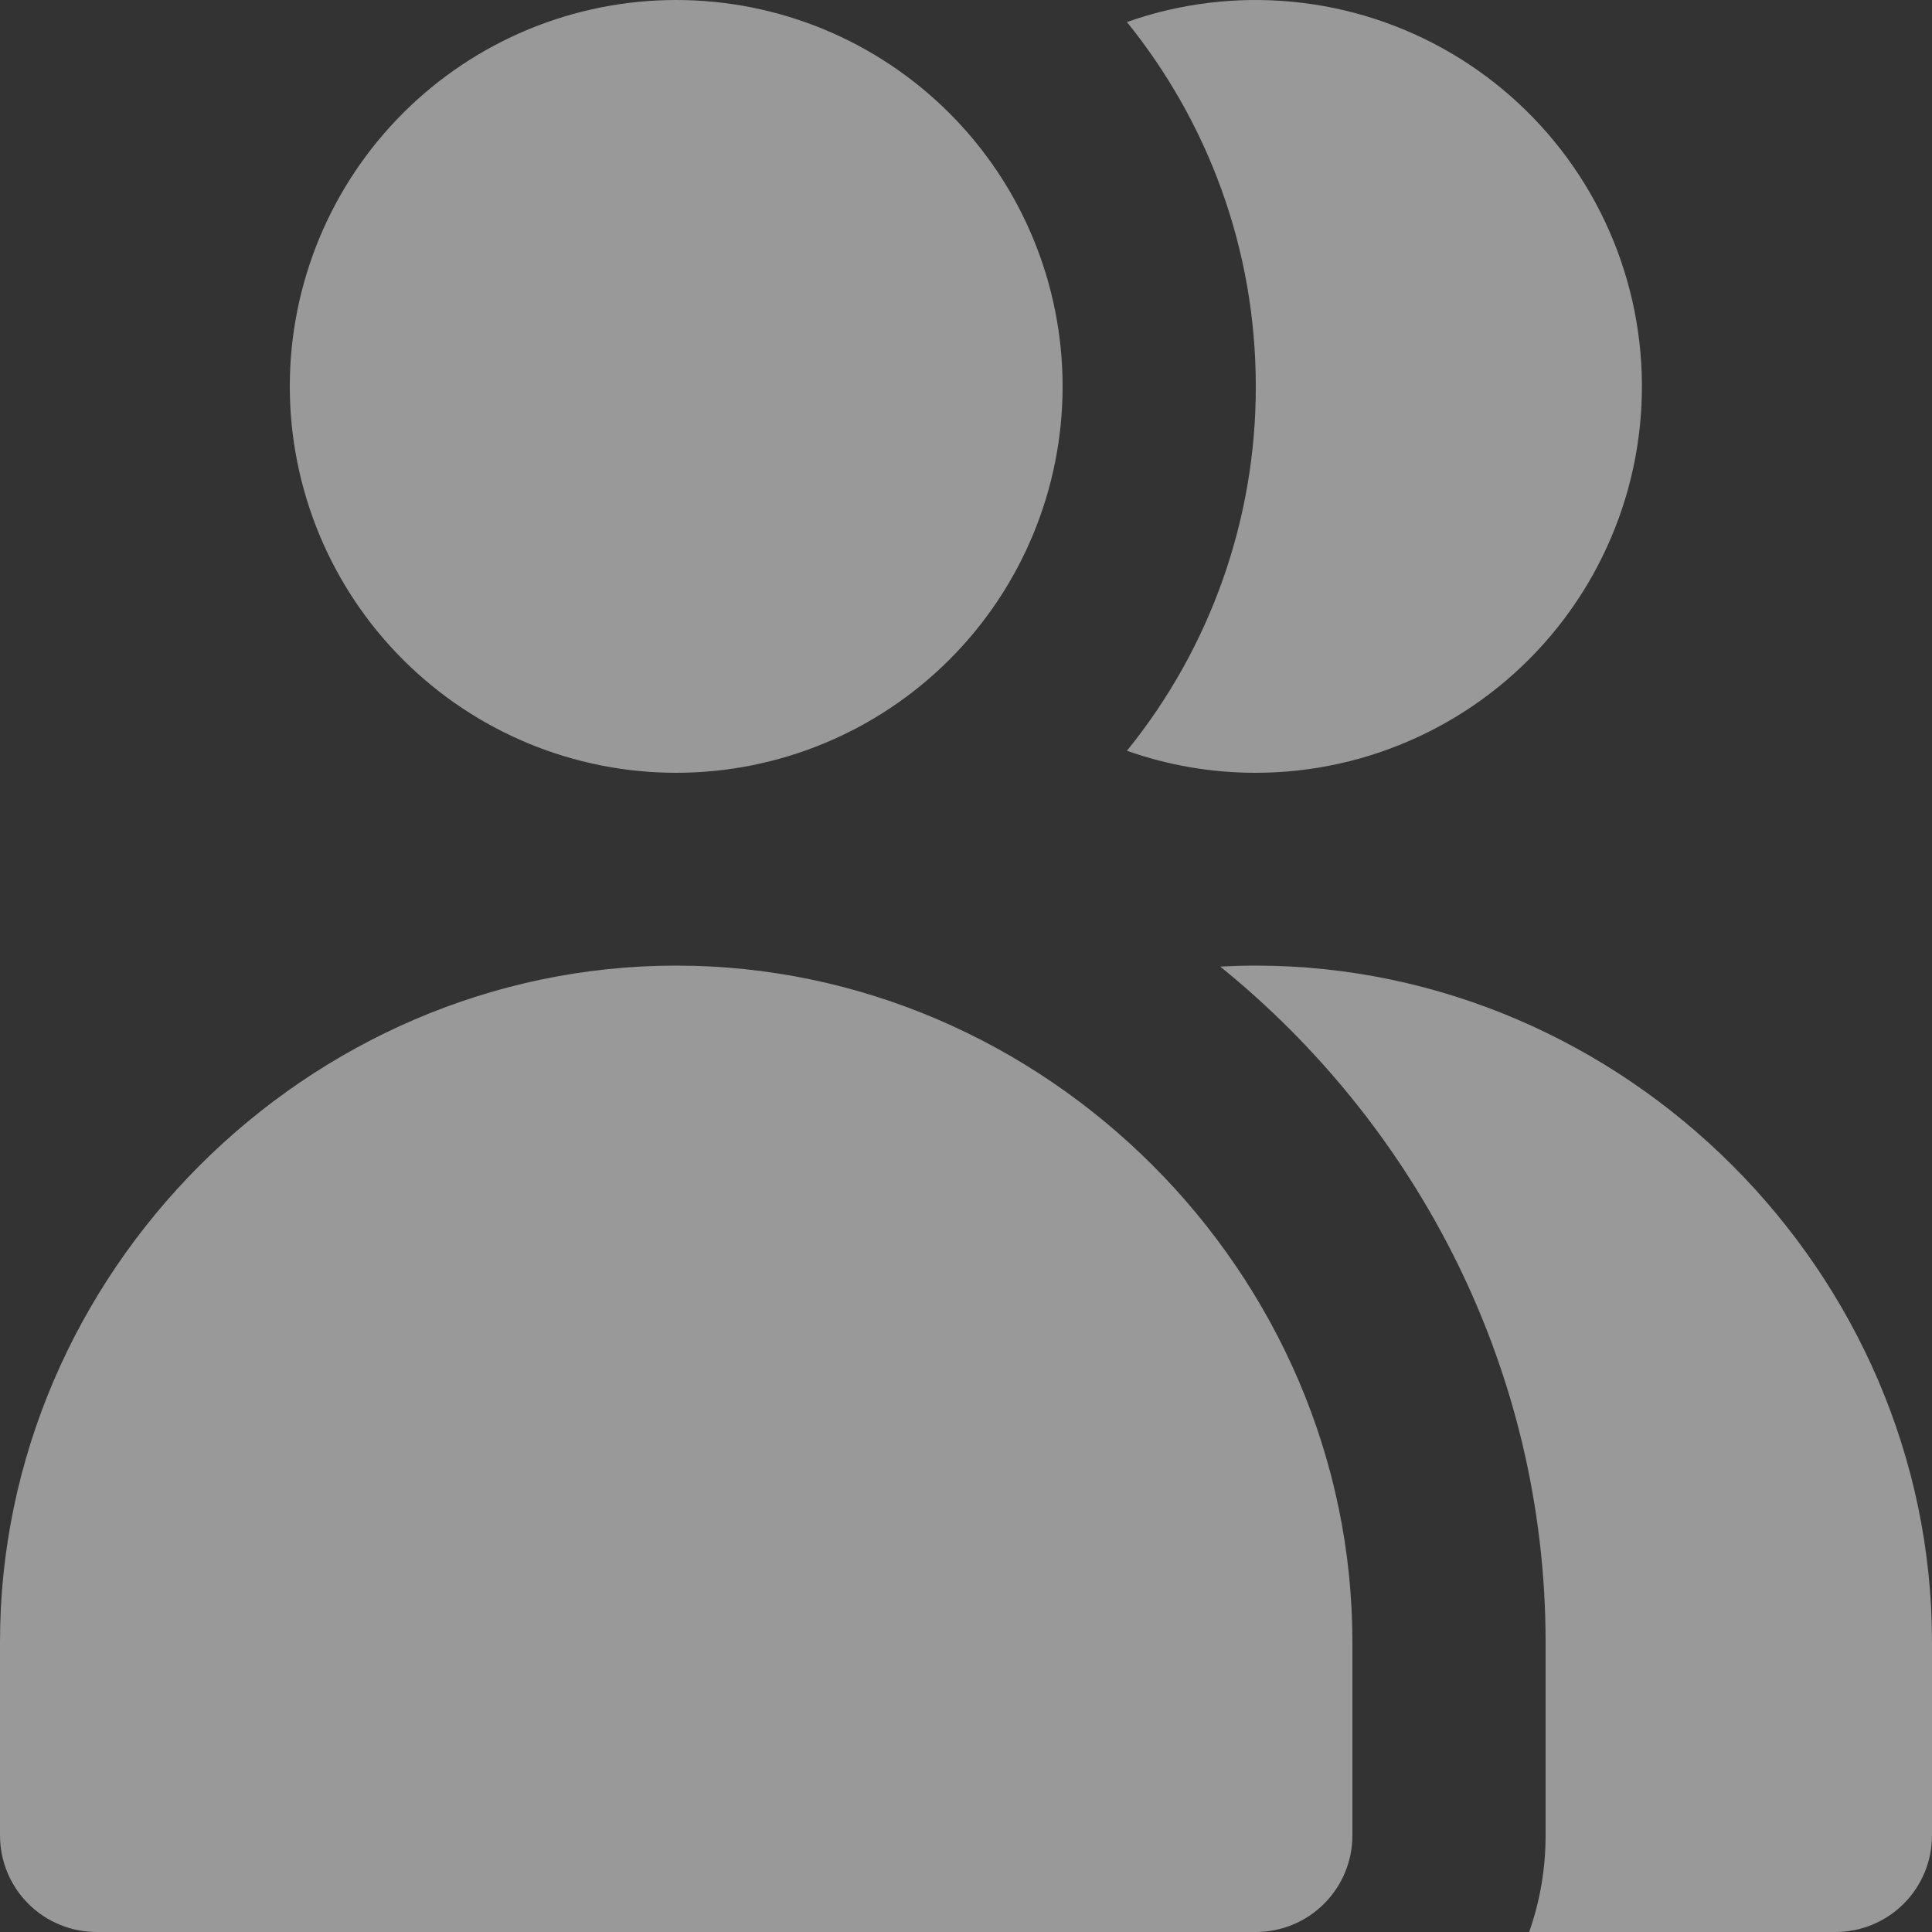 <svg width="64" height="64" viewBox="0 0 64 64" fill="none" xmlns="http://www.w3.org/2000/svg">
<rect x="0" y="0" width="64" height="64" fill="#333333" stroke="none"/>
<path fill-rule="evenodd" clip-rule="evenodd" d="M22.4 0C19.005 0 15.749 1.349 13.349 3.749C10.949 6.149 9.6 9.405 9.6 12.8C9.6 16.195 10.949 19.451 13.349 21.851C15.749 24.251 19.005 25.6 22.4 25.6C25.795 25.6 29.05 24.251 31.451 21.851C33.851 19.451 35.2 16.195 35.2 12.8C35.2 9.405 33.851 6.149 31.451 3.749C29.05 1.349 25.795 0 22.4 0ZM3.01722e-06 54.4C-0.006 42.176 10.17 31.987 22.4 31.987C34.624 31.987 44.8 42.163 44.8 54.4V60.8C44.8 61.649 44.463 62.463 43.863 63.063C43.263 63.663 42.449 64 41.6 64H3.2C2.351 64 1.537 63.663 0.937 63.063C0.337 62.463 3.01722e-06 61.649 3.01722e-06 60.8V54.4ZM60.8 64H50.656C51.008 63.002 51.2 61.92 51.2 60.8V54.4C51.2 45.414 46.976 37.325 40.422 32.019C40.806 32 41.203 31.987 41.594 31.987C53.824 31.987 64.006 42.163 64 54.4V60.8C64 61.649 63.663 62.463 63.063 63.063C62.463 63.663 61.649 64 60.8 64ZM41.6 25.6C40.102 25.6 38.669 25.344 37.331 24.87C40.099 21.457 41.607 17.195 41.6 12.8C41.6 8.224 40 4.032 37.331 0.73C39.088 0.109 40.96 -0.12 42.815 0.059C44.67 0.237 46.463 0.818 48.07 1.761C49.677 2.704 51.059 3.987 52.119 5.52C53.179 7.052 53.891 8.798 54.206 10.635C54.522 12.471 54.432 14.354 53.944 16.153C53.456 17.951 52.581 19.621 51.38 21.047C50.18 22.472 48.683 23.617 46.993 24.404C45.304 25.191 43.463 25.599 41.6 25.6Z" fill="white" fill-opacity="0.5"/>
</svg>
